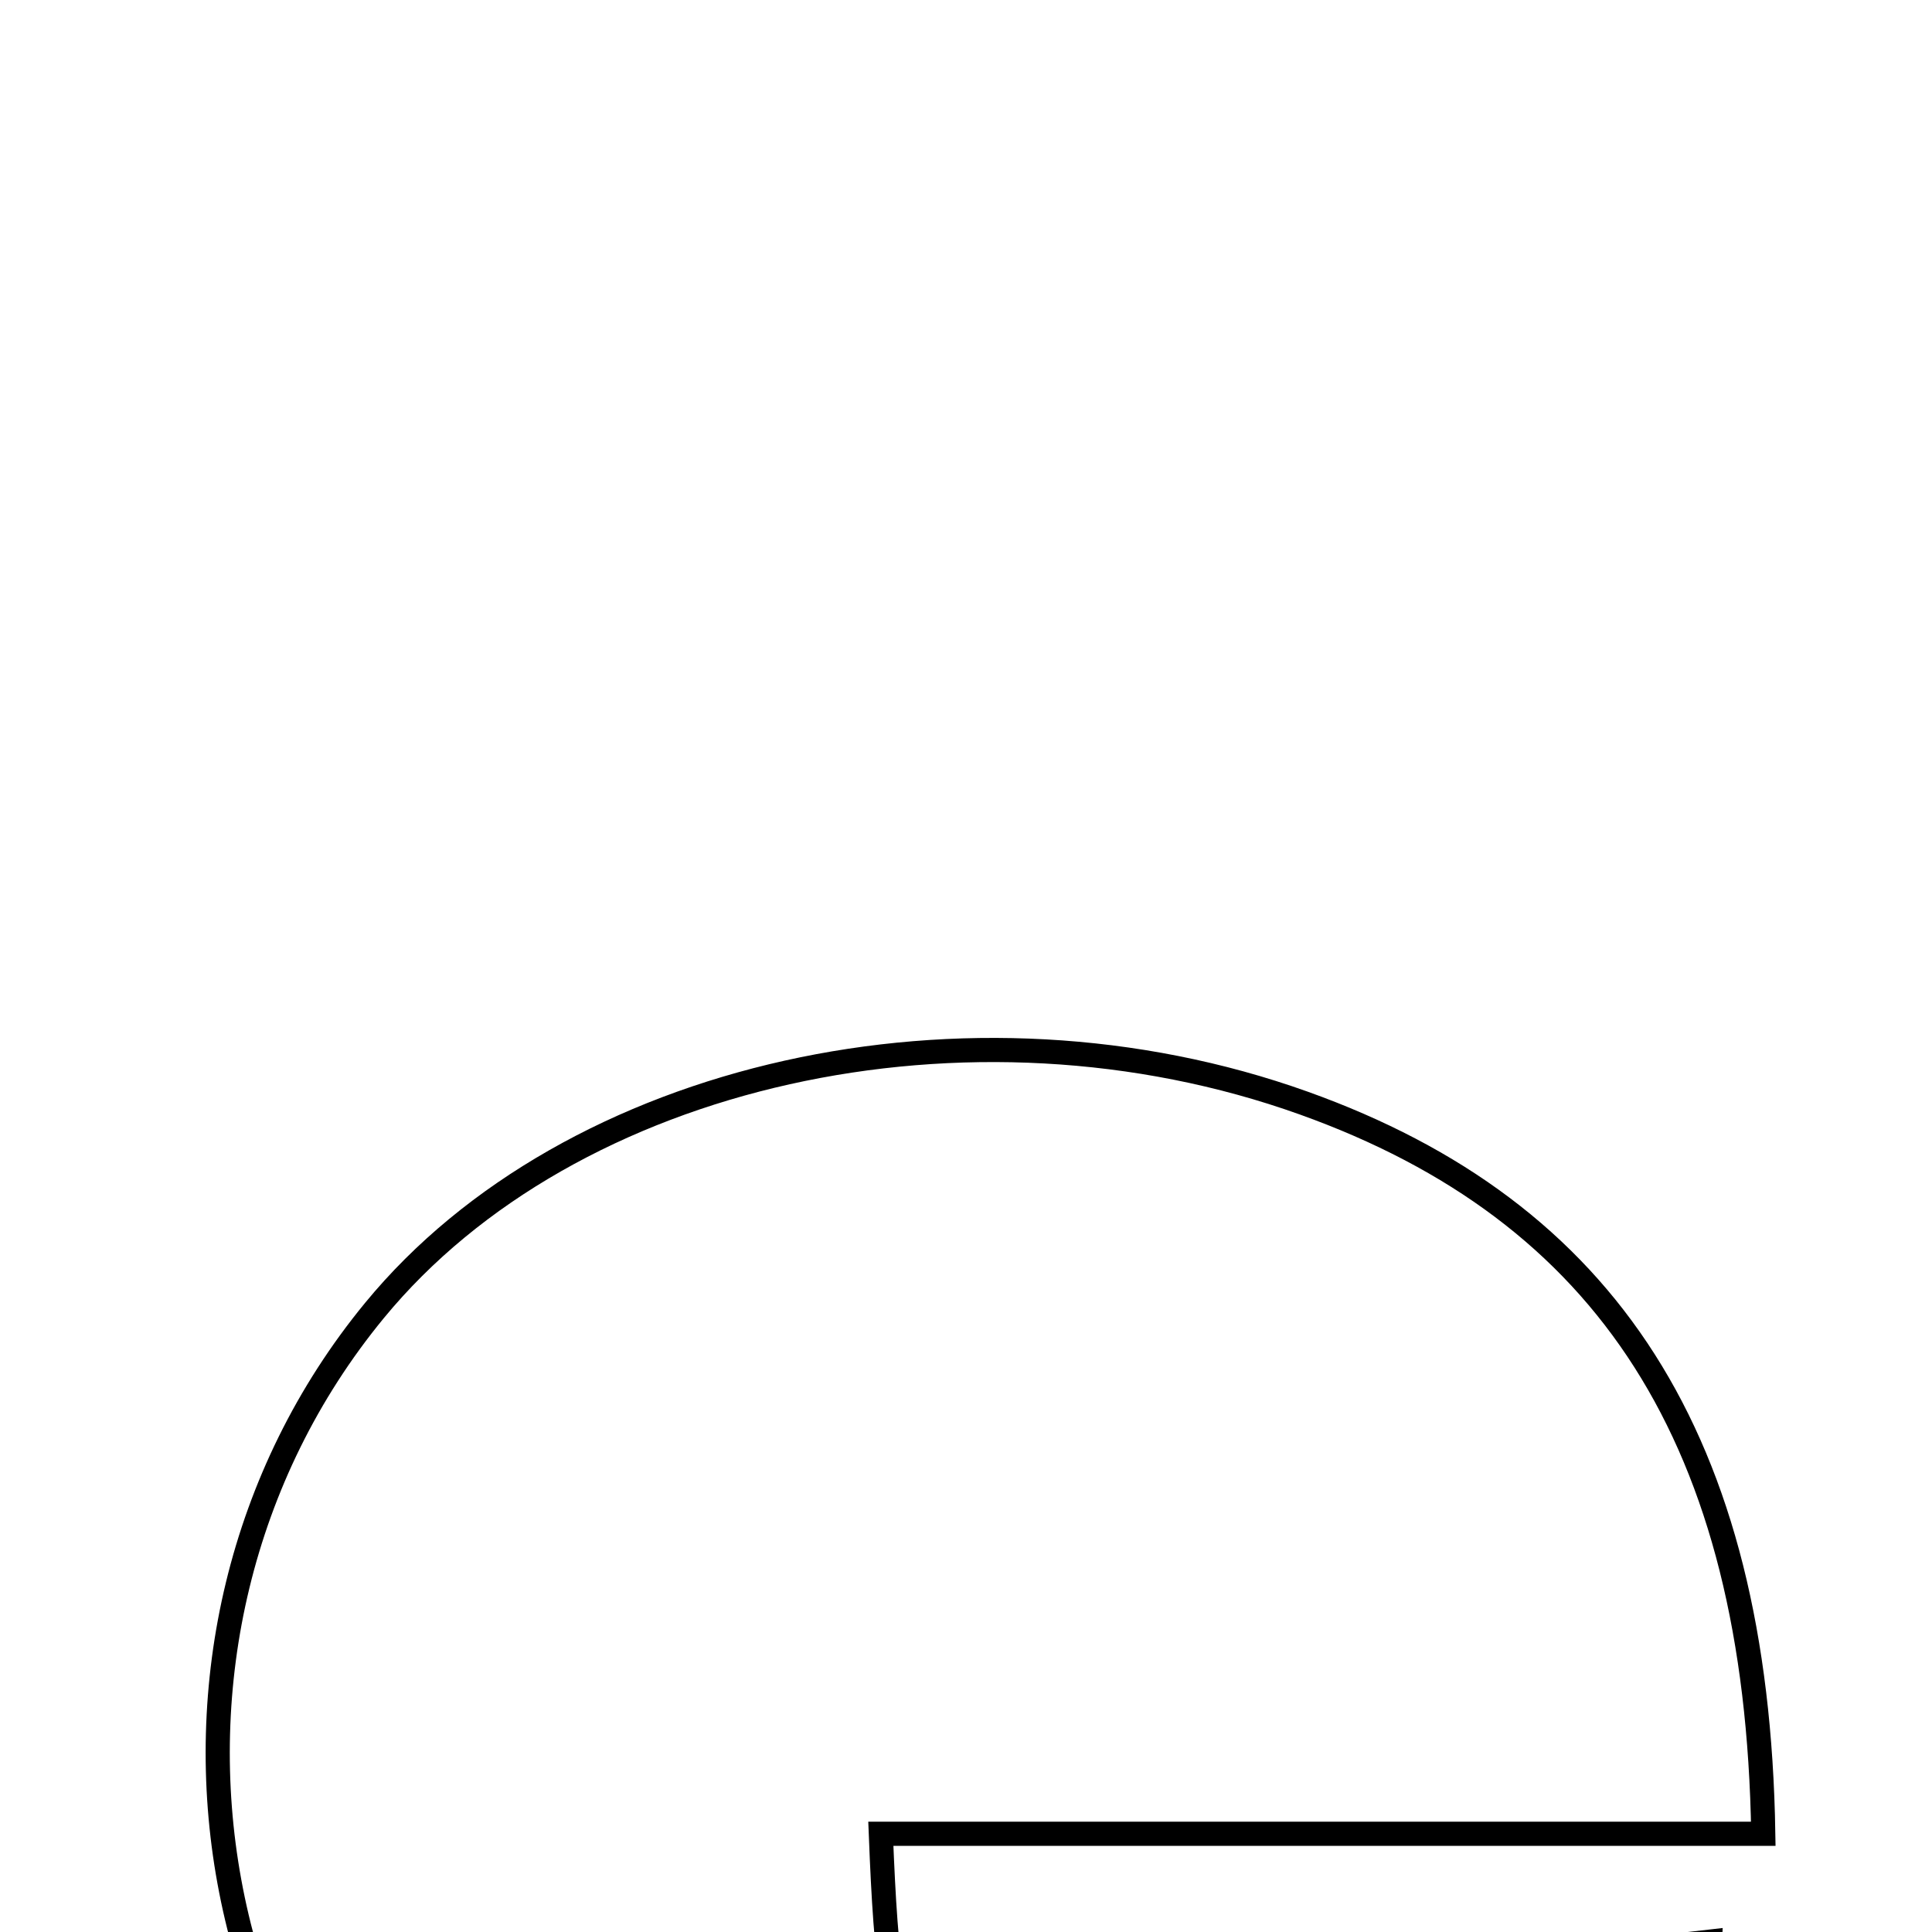 <svg xmlns="http://www.w3.org/2000/svg" viewBox="0.0 0.0 24.0 24.0" height="200px" width="200px"><path fill="none" stroke="black" stroke-width=".3" stroke-opacity="1.0"  filling="0" d="M16.196 13.703 C19.953 15.048 21.826 17.87 21.904 22.78 C18.106 22.78 14.526 22.78 10.942 22.78 C11.073 26.1 11.285 25.992 13.922 25.078 C16.119 24.316 18.619 24.426 21.242 24.12 C21.099 27.318 19.221 28.71 17.149 29.587 C13.79 31.011 10.31 30.867 7.027 29.171 C2.427 26.795 1.278 20.383 4.652 16.279 C7.085 13.319 12.039 12.214 16.196 13.703"></path></svg>